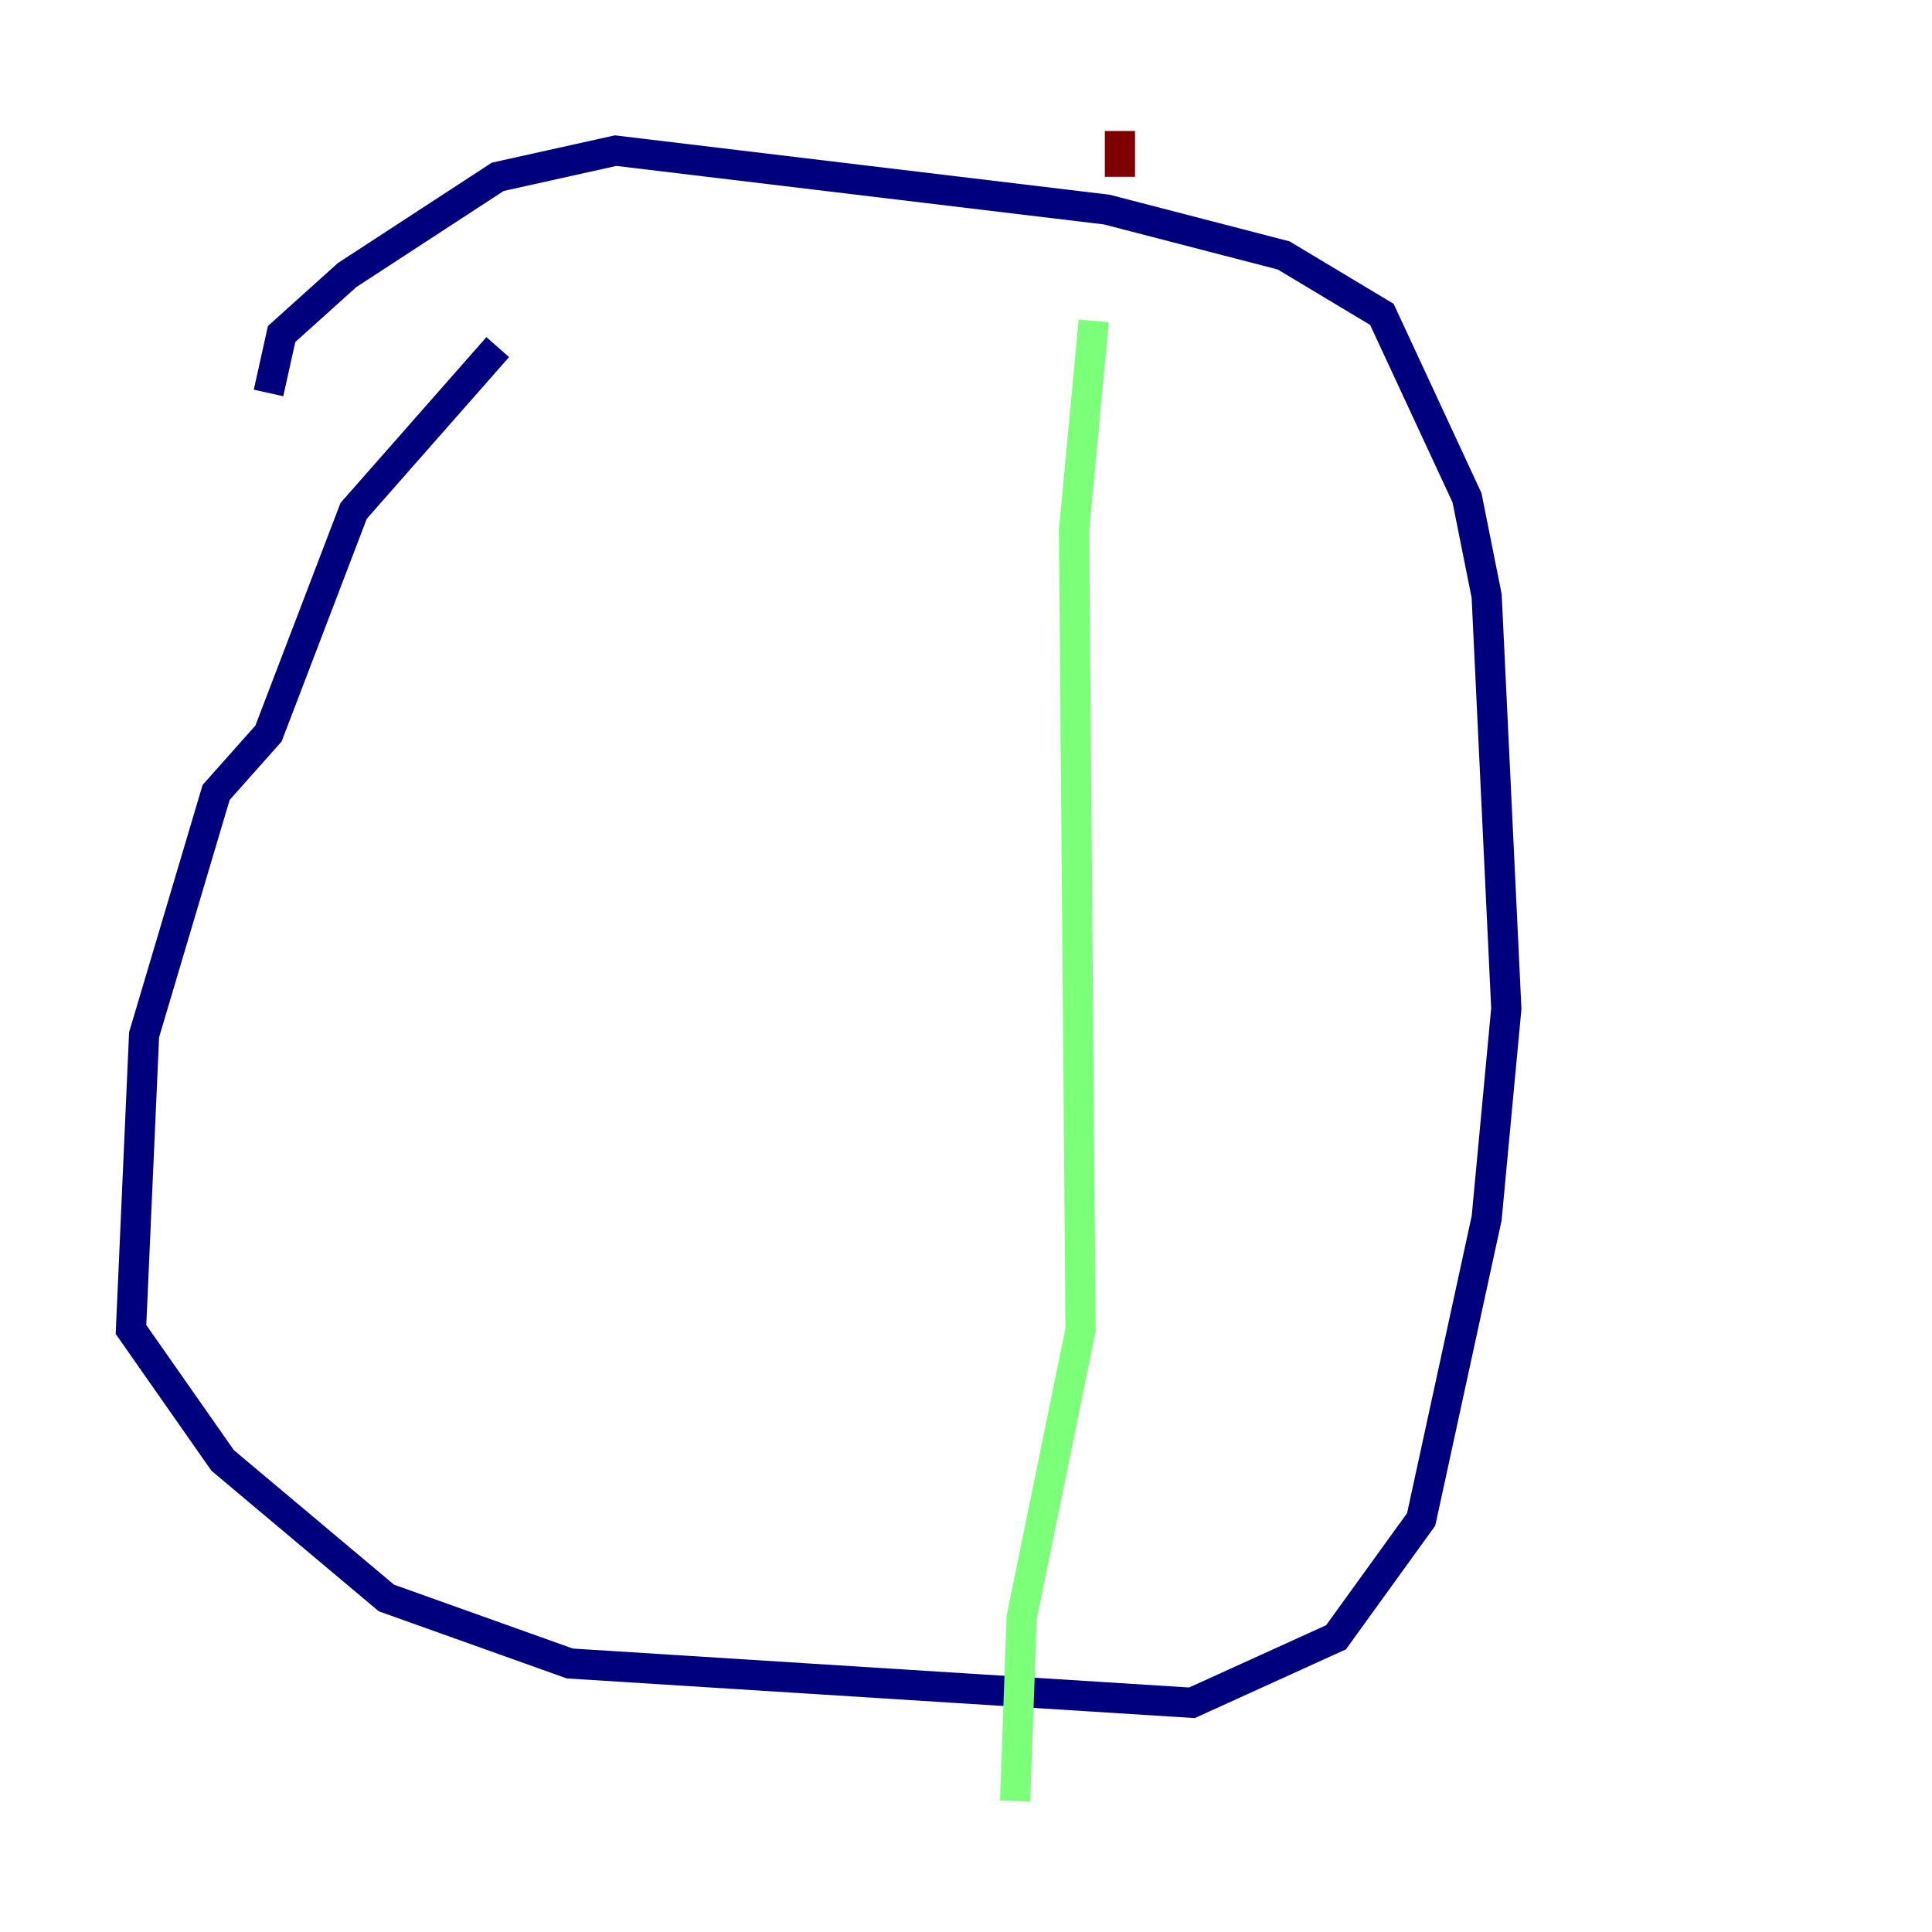 <?xml version="1.0" encoding="utf-8" ?>
<svg baseProfile="tiny" height="128" version="1.2" viewBox="0,0,128,128" width="128" xmlns="http://www.w3.org/2000/svg" xmlns:ev="http://www.w3.org/2001/xml-events" xmlns:xlink="http://www.w3.org/1999/xlink"><defs /><polyline fill="none" points="32.976,22.997 23.43,33.844 17.79,48.597 14.319,52.502 9.546,68.556 8.678,88.081 14.752,96.759 25.6,105.871 37.749,110.21 78.969,112.814 88.515,108.475 94.156,100.664 98.495,80.705 99.797,66.82 98.495,39.485 97.193,32.976 91.552,20.827 85.044,16.922 73.329,13.885 40.786,9.98 32.976,11.715 22.997,18.224 18.658,22.129 17.79,26.034" stroke="#00007f" stroke-width="2" /><polyline fill="none" points="72.461,21.261 71.159,35.146 71.593,88.081 67.688,107.173 67.254,119.322" stroke="#7cff79" stroke-width="2" /><polyline fill="none" points="74.197,11.715 74.197,8.678" stroke="#7f0000" stroke-width="2" /></svg>
